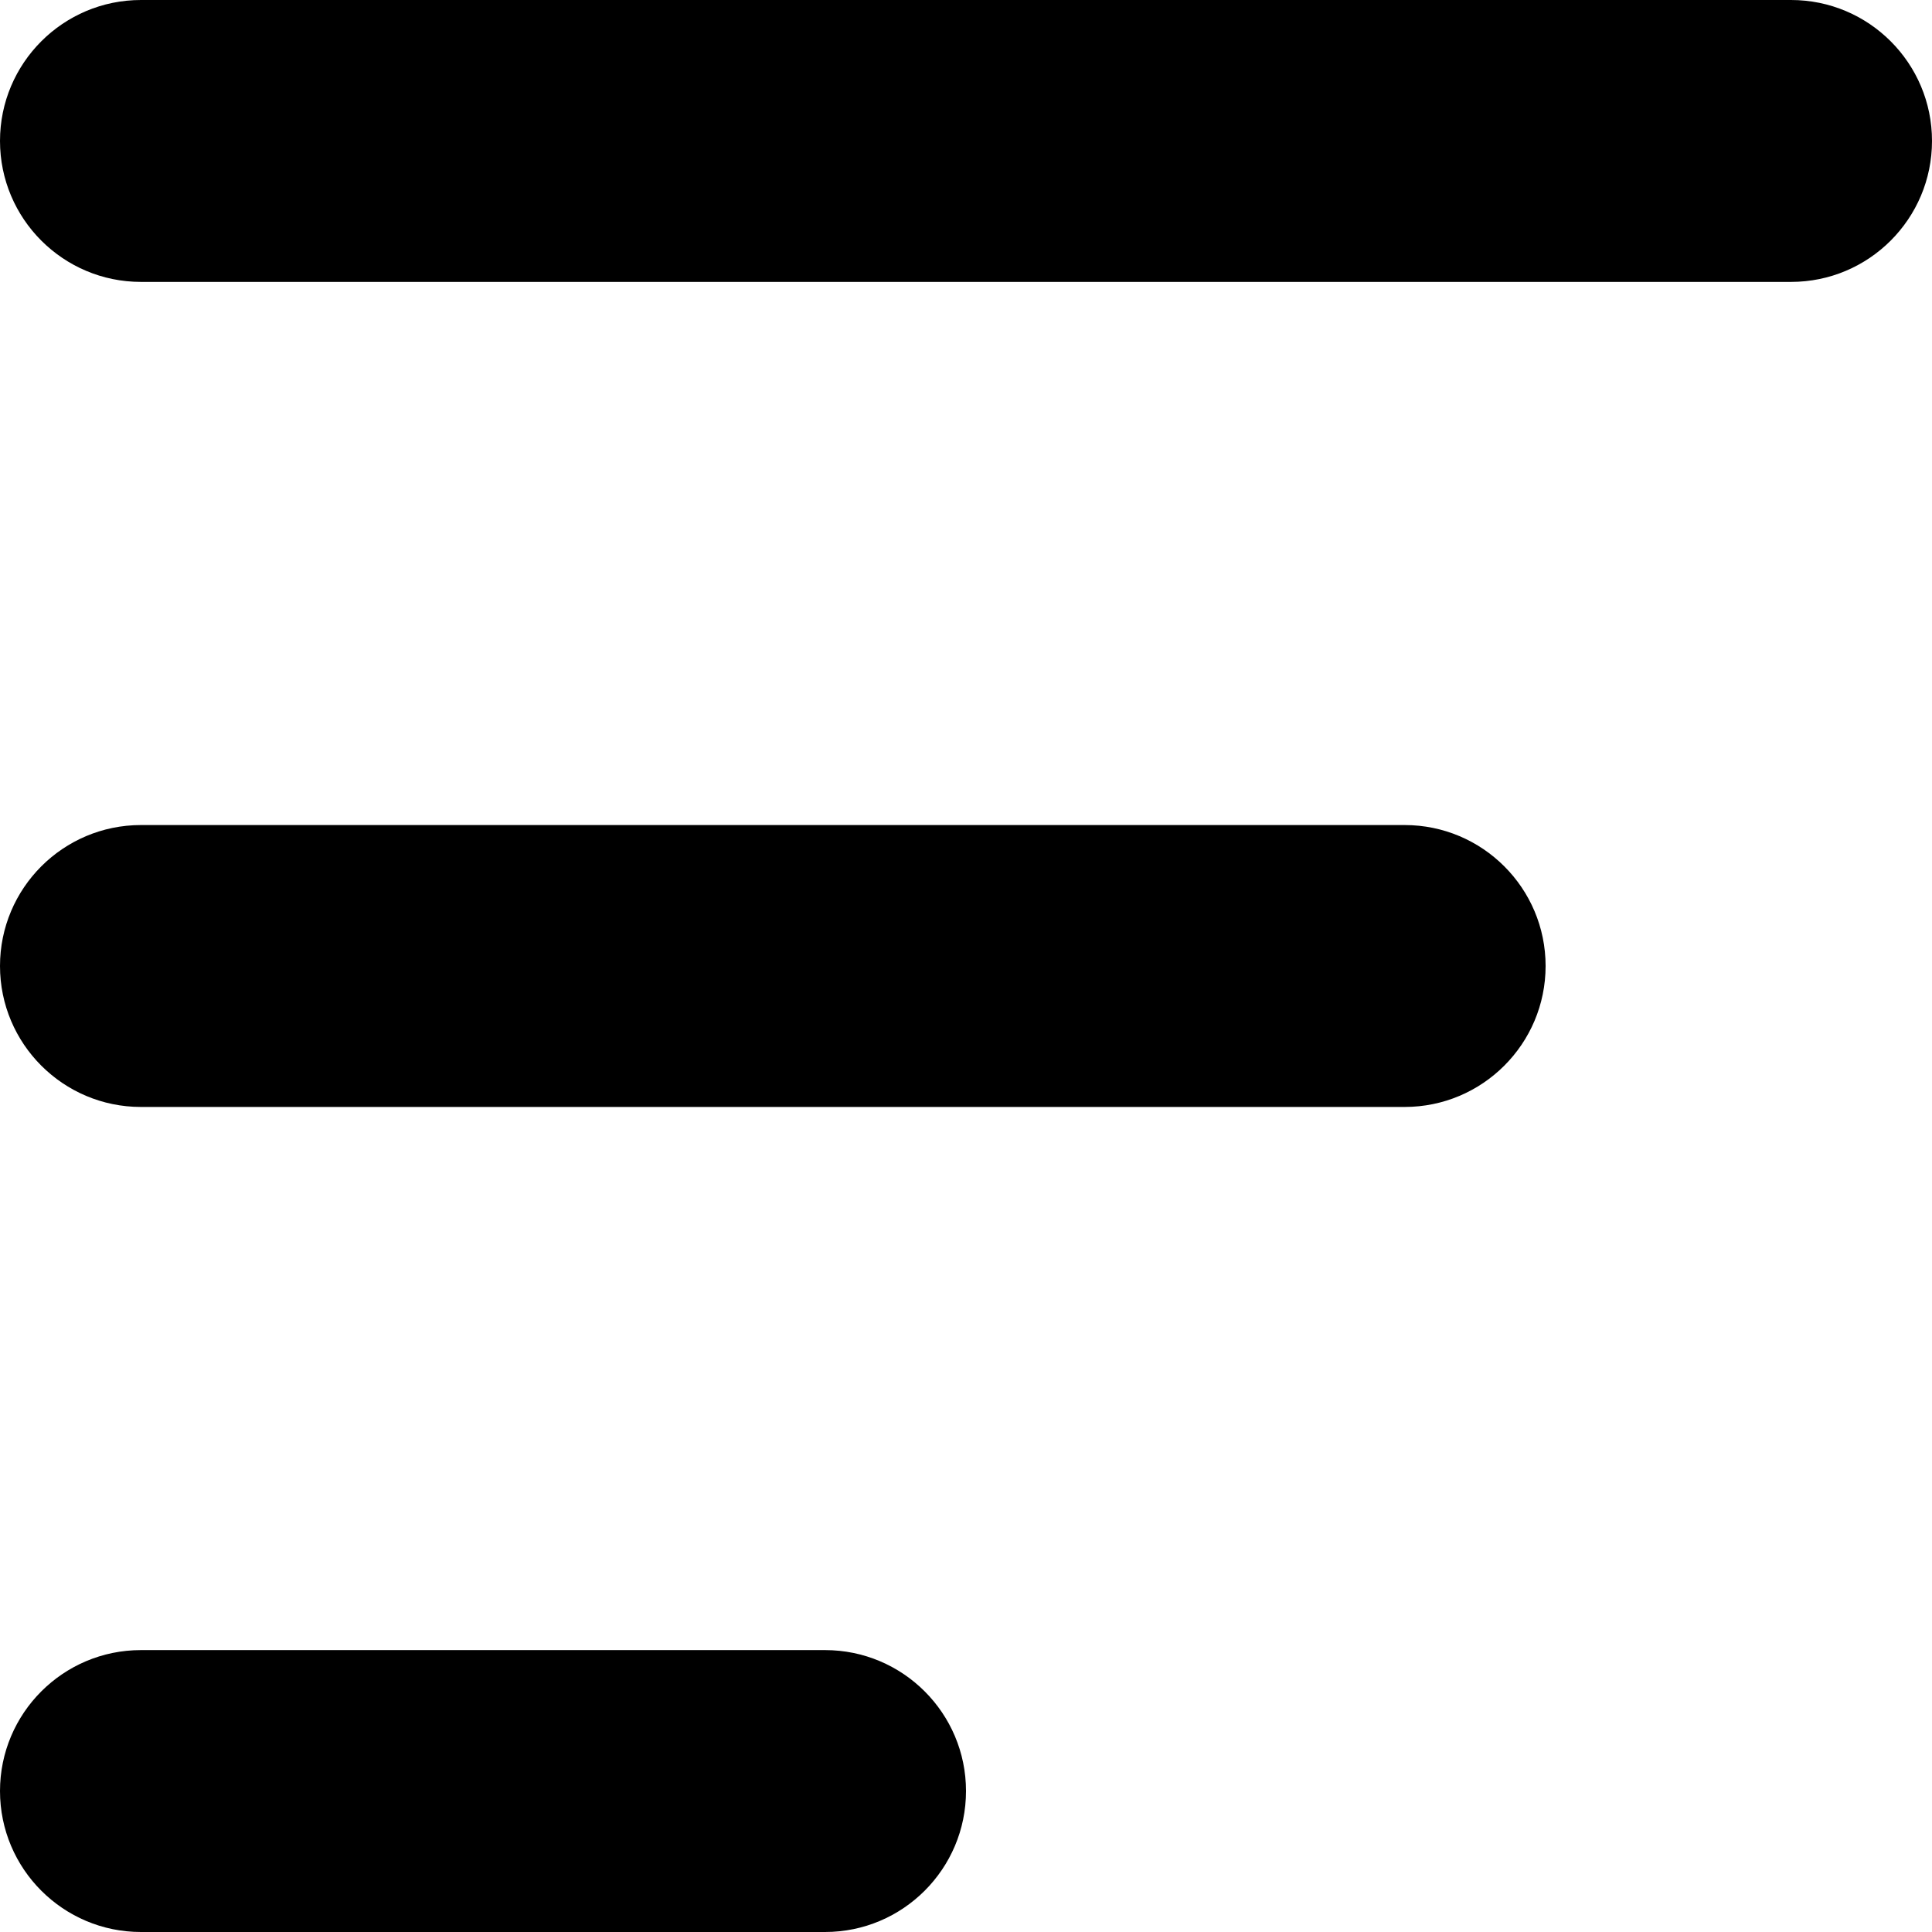 <?xml version="1.0" encoding="utf-8"?>
<!-- Generator: Adobe Illustrator 22.1.0, SVG Export Plug-In . SVG Version: 6.00 Build 0)  -->
<svg version="1.1" id="Слой_1" xmlns="http://www.w3.org/2000/svg" xmlns:xlink="http://www.w3.org/1999/xlink" x="0px" y="0px"
	 viewBox="0 0 1028 1028" style="enable-background:new 0 0 1028 1028;" xml:space="preserve">
<path d="M953,150H75c-41.4,0-75-33.6-75-75v0C0,33.6,33.6,0,75,0h878c41.4,0,75,33.6,75,75v0C1028,116.4,994.4,150,953,150z"/>
<path d="M747.4,589H75c-41.4,0-75-33.6-75-75l0,0c0-41.4,33.6-75,75-75h672.4c41.4,0,75,33.6,75,75v0
	C822.4,555.4,788.8,589,747.4,589z"/>
<path d="M439,1028H75c-41.4,0-75-33.6-75-75v0c0-41.4,33.6-75,75-75h364c41.4,0,75,33.6,75,75v0C514,994.4,480.4,1028,439,1028z"/>
</svg>
